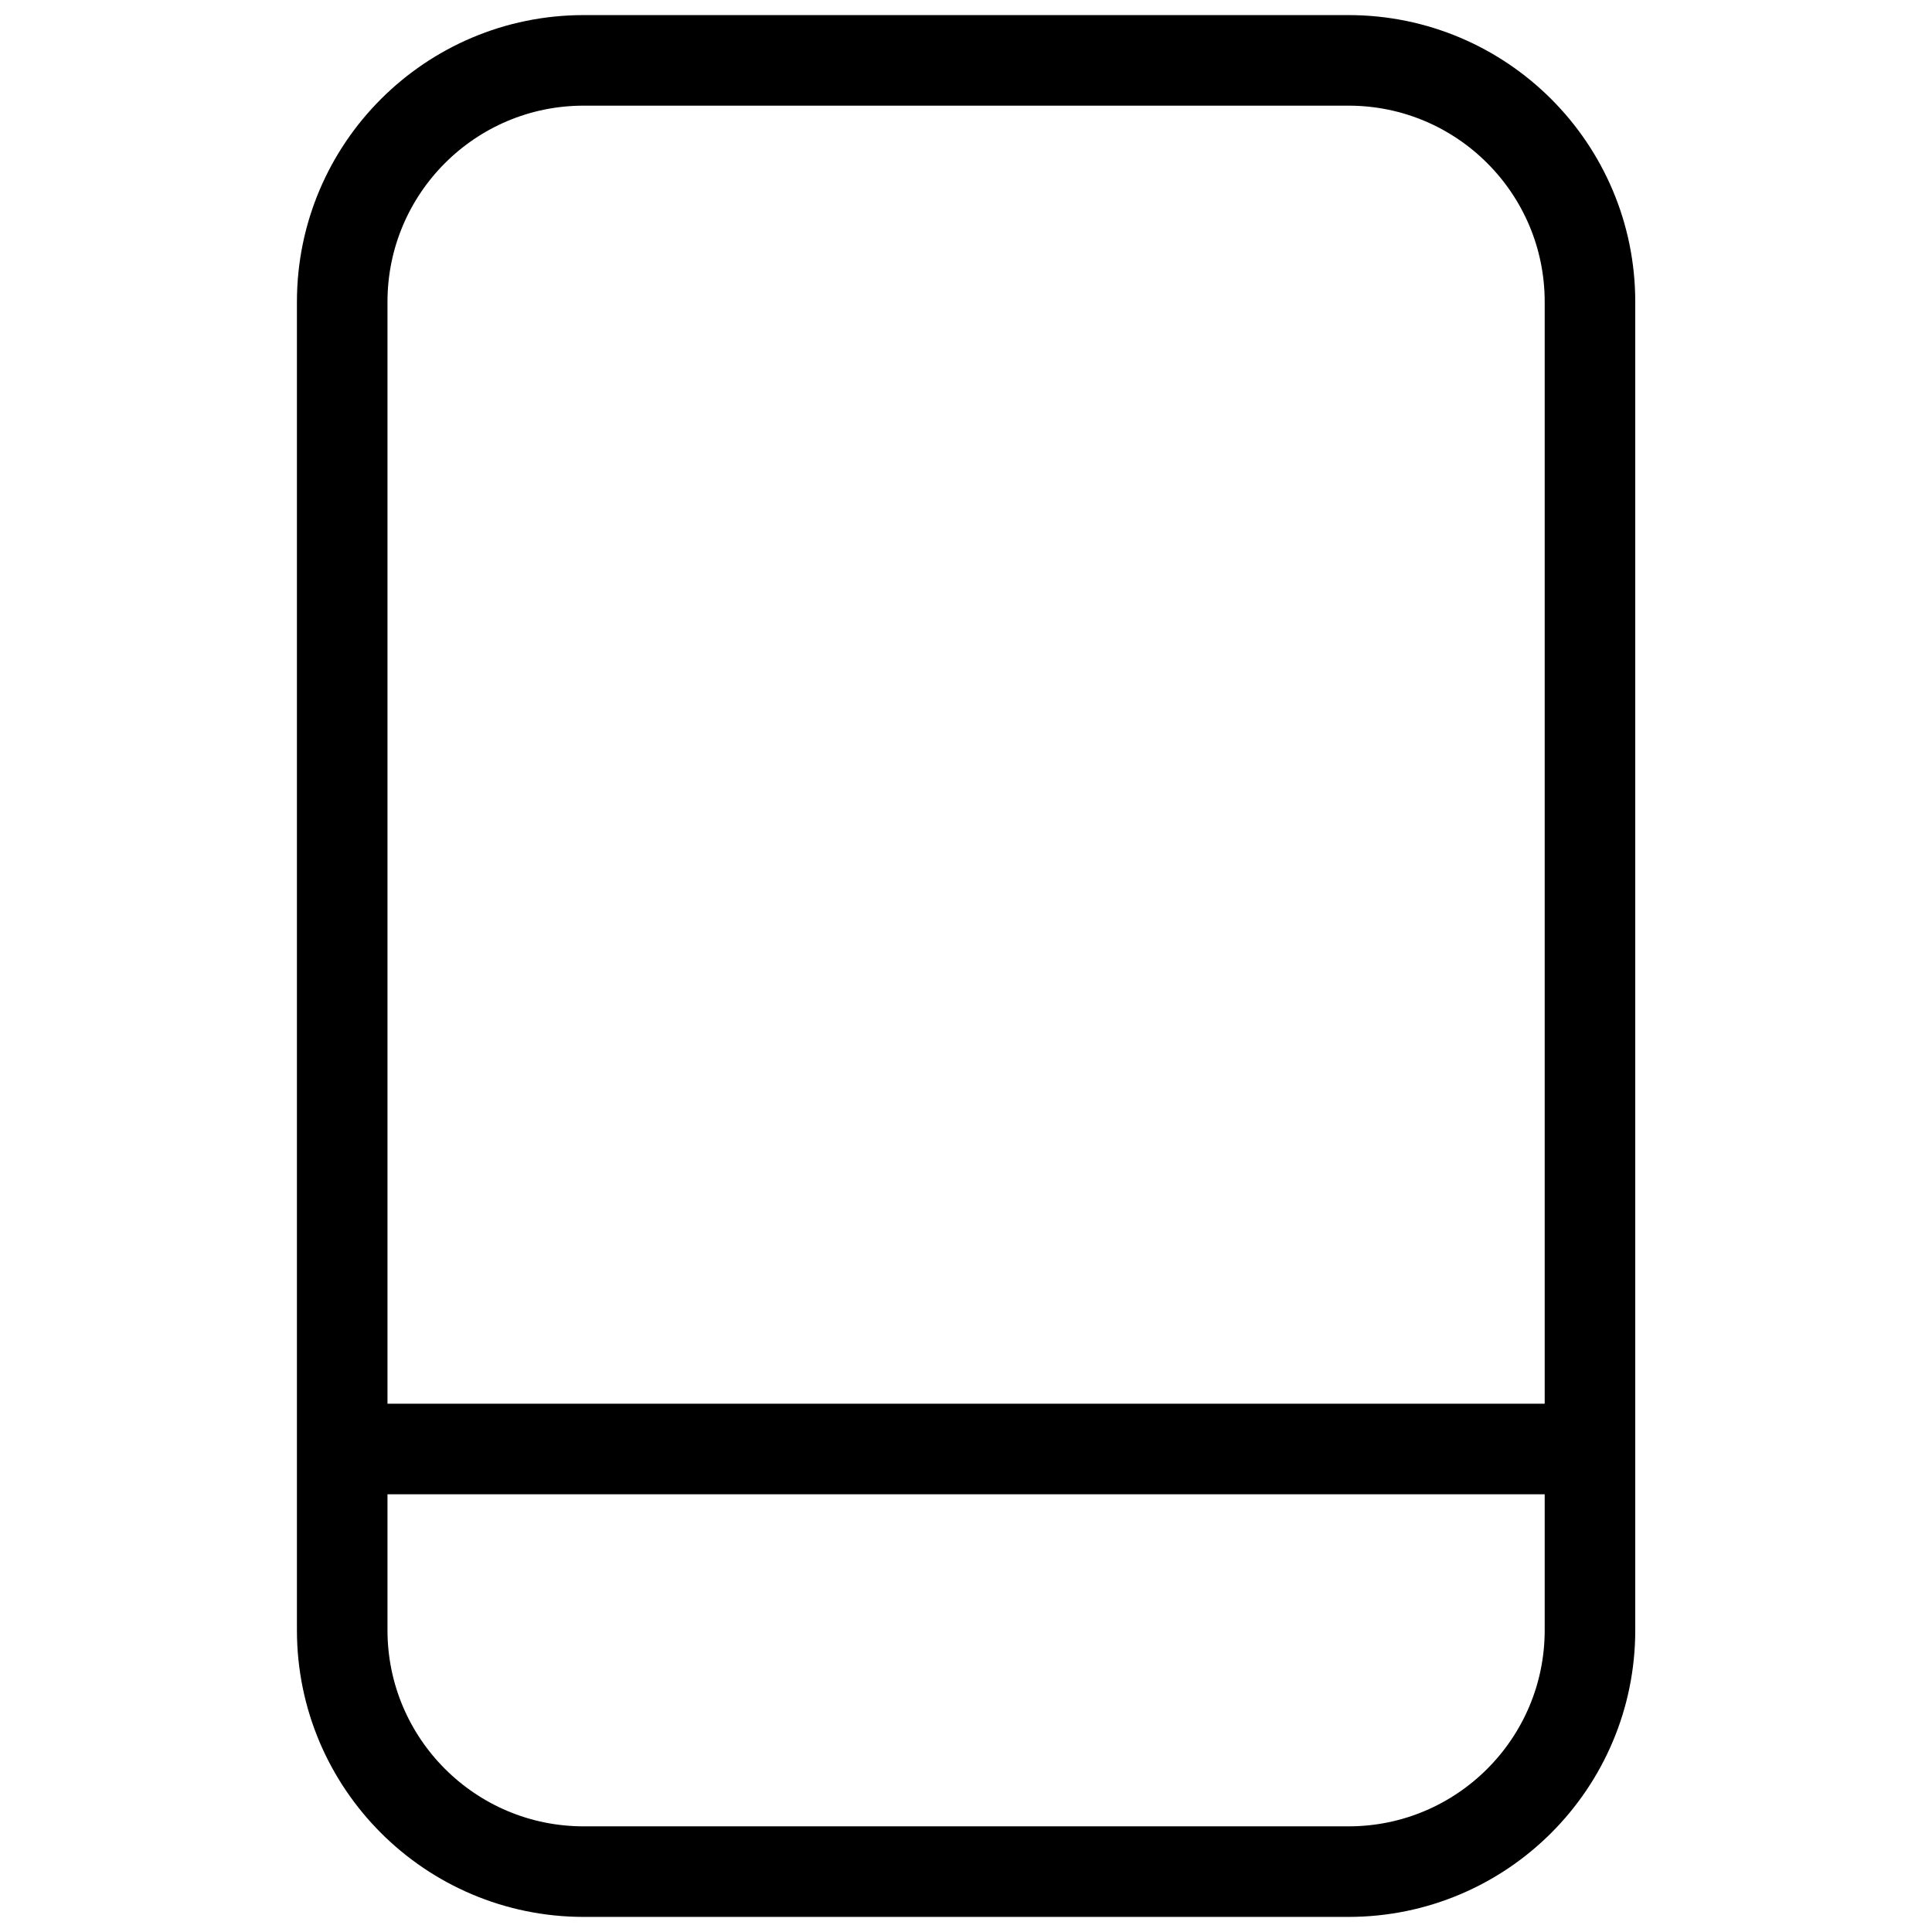 <svg width="32" height="32" viewBox="0 0 32 32" fill="none" xmlns="http://www.w3.org/2000/svg">
<path d="M22.335 1H9.668C7.459 1 5.668 2.791 5.668 5V27C5.668 29.209 7.459 31 9.668 31H22.335C24.544 31 26.335 29.209 26.335 27V5C26.335 2.791 24.544 1 22.335 1Z" stroke="black" stroke-width="1.5" stroke-linecap="round" stroke-linejoin="round"/>
<path d="M6 24H26" stroke="black" stroke-width="1.5" stroke-linecap="round" stroke-linejoin="round"/>
</svg>
